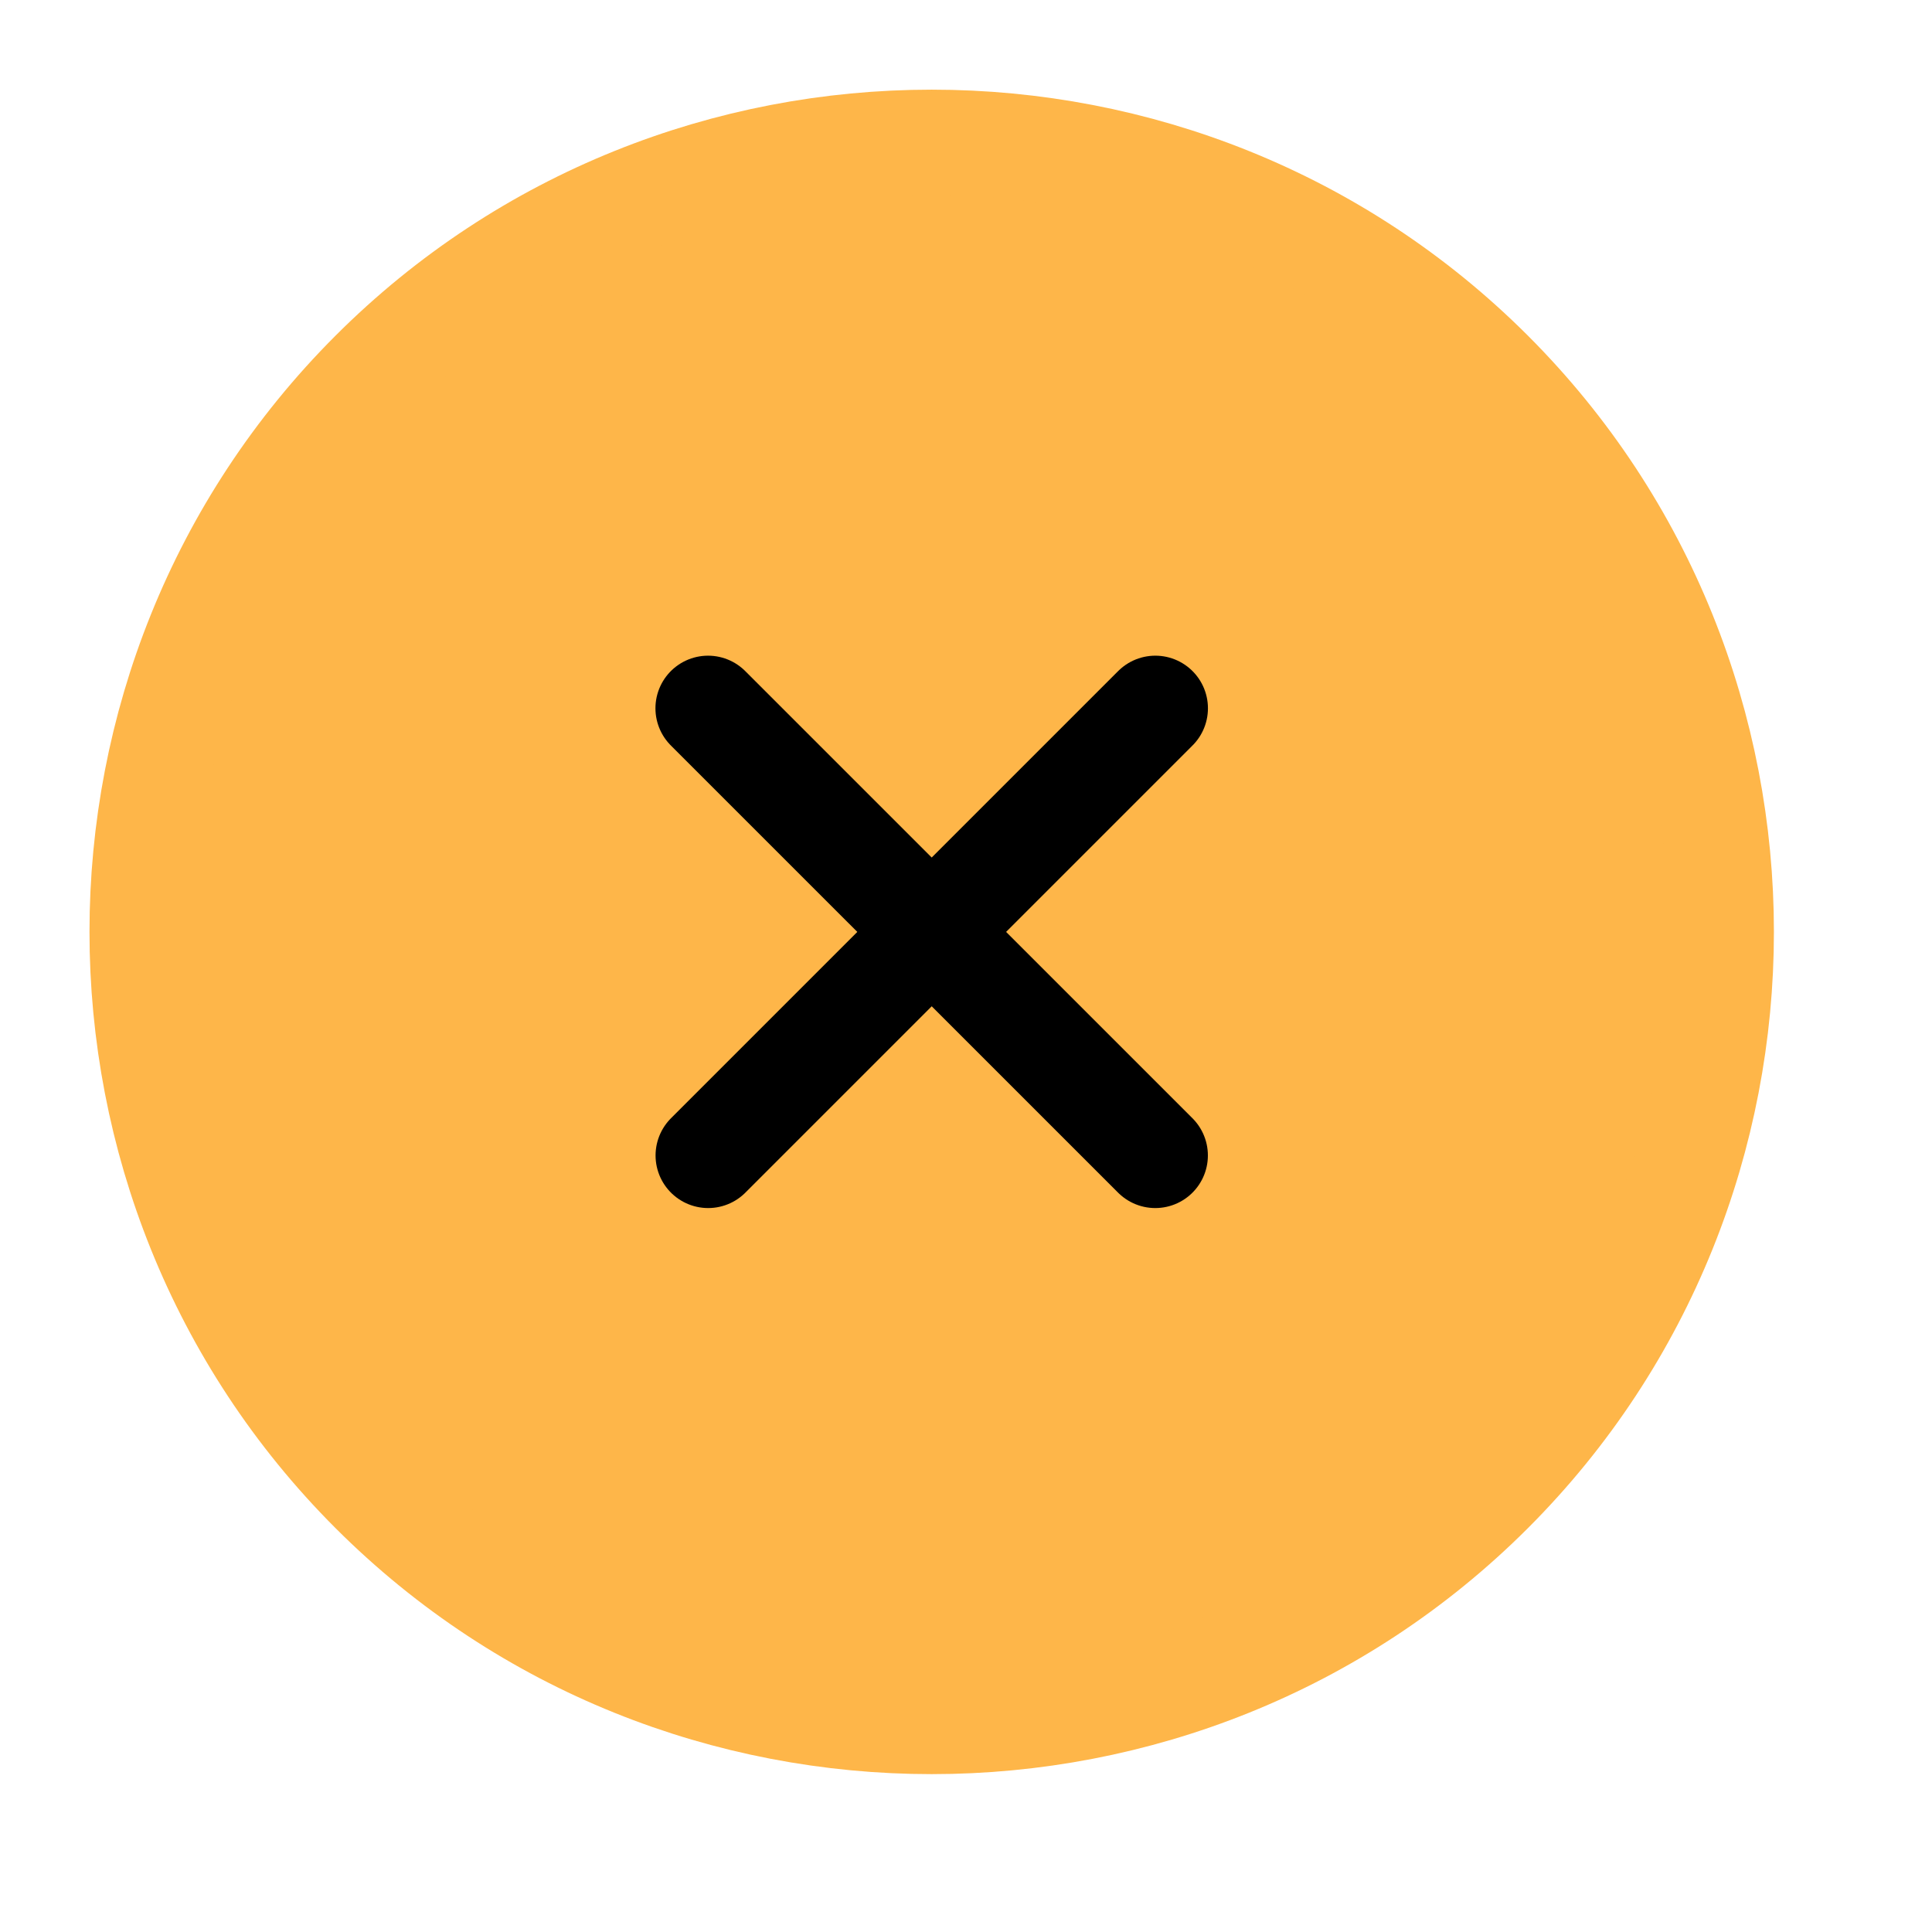 <svg width="33" height="33" viewBox="0 0 33 33" fill="none" xmlns="http://www.w3.org/2000/svg"><g clip-path="url(#clip0_1759_3472)"><path d="M6.366 25.466C11.617 30.718 20.211 30.718 25.463 25.466C30.714 20.214 30.714 11.62 25.463 6.369C20.211 1.117 11.617 1.117 6.366 6.369C1.114 11.62 1.114 20.214 6.366 25.466Z" fill="#FEB649" stroke="#FEB649" stroke-width="1.797" stroke-linecap="round" stroke-linejoin="round"/><path d="M12.094 12.098L19.733 19.736" stroke="black" stroke-width="1.797" stroke-linecap="round" stroke-linejoin="round"/><path d="M12.096 19.736L19.734 12.098" stroke="black" stroke-width="1.797" stroke-linecap="round" stroke-linejoin="round"/></g><defs><clipPath id="clip0_1759_3472"><rect width="32.41" height="32.41" fill="white"/></clipPath></defs></svg>
